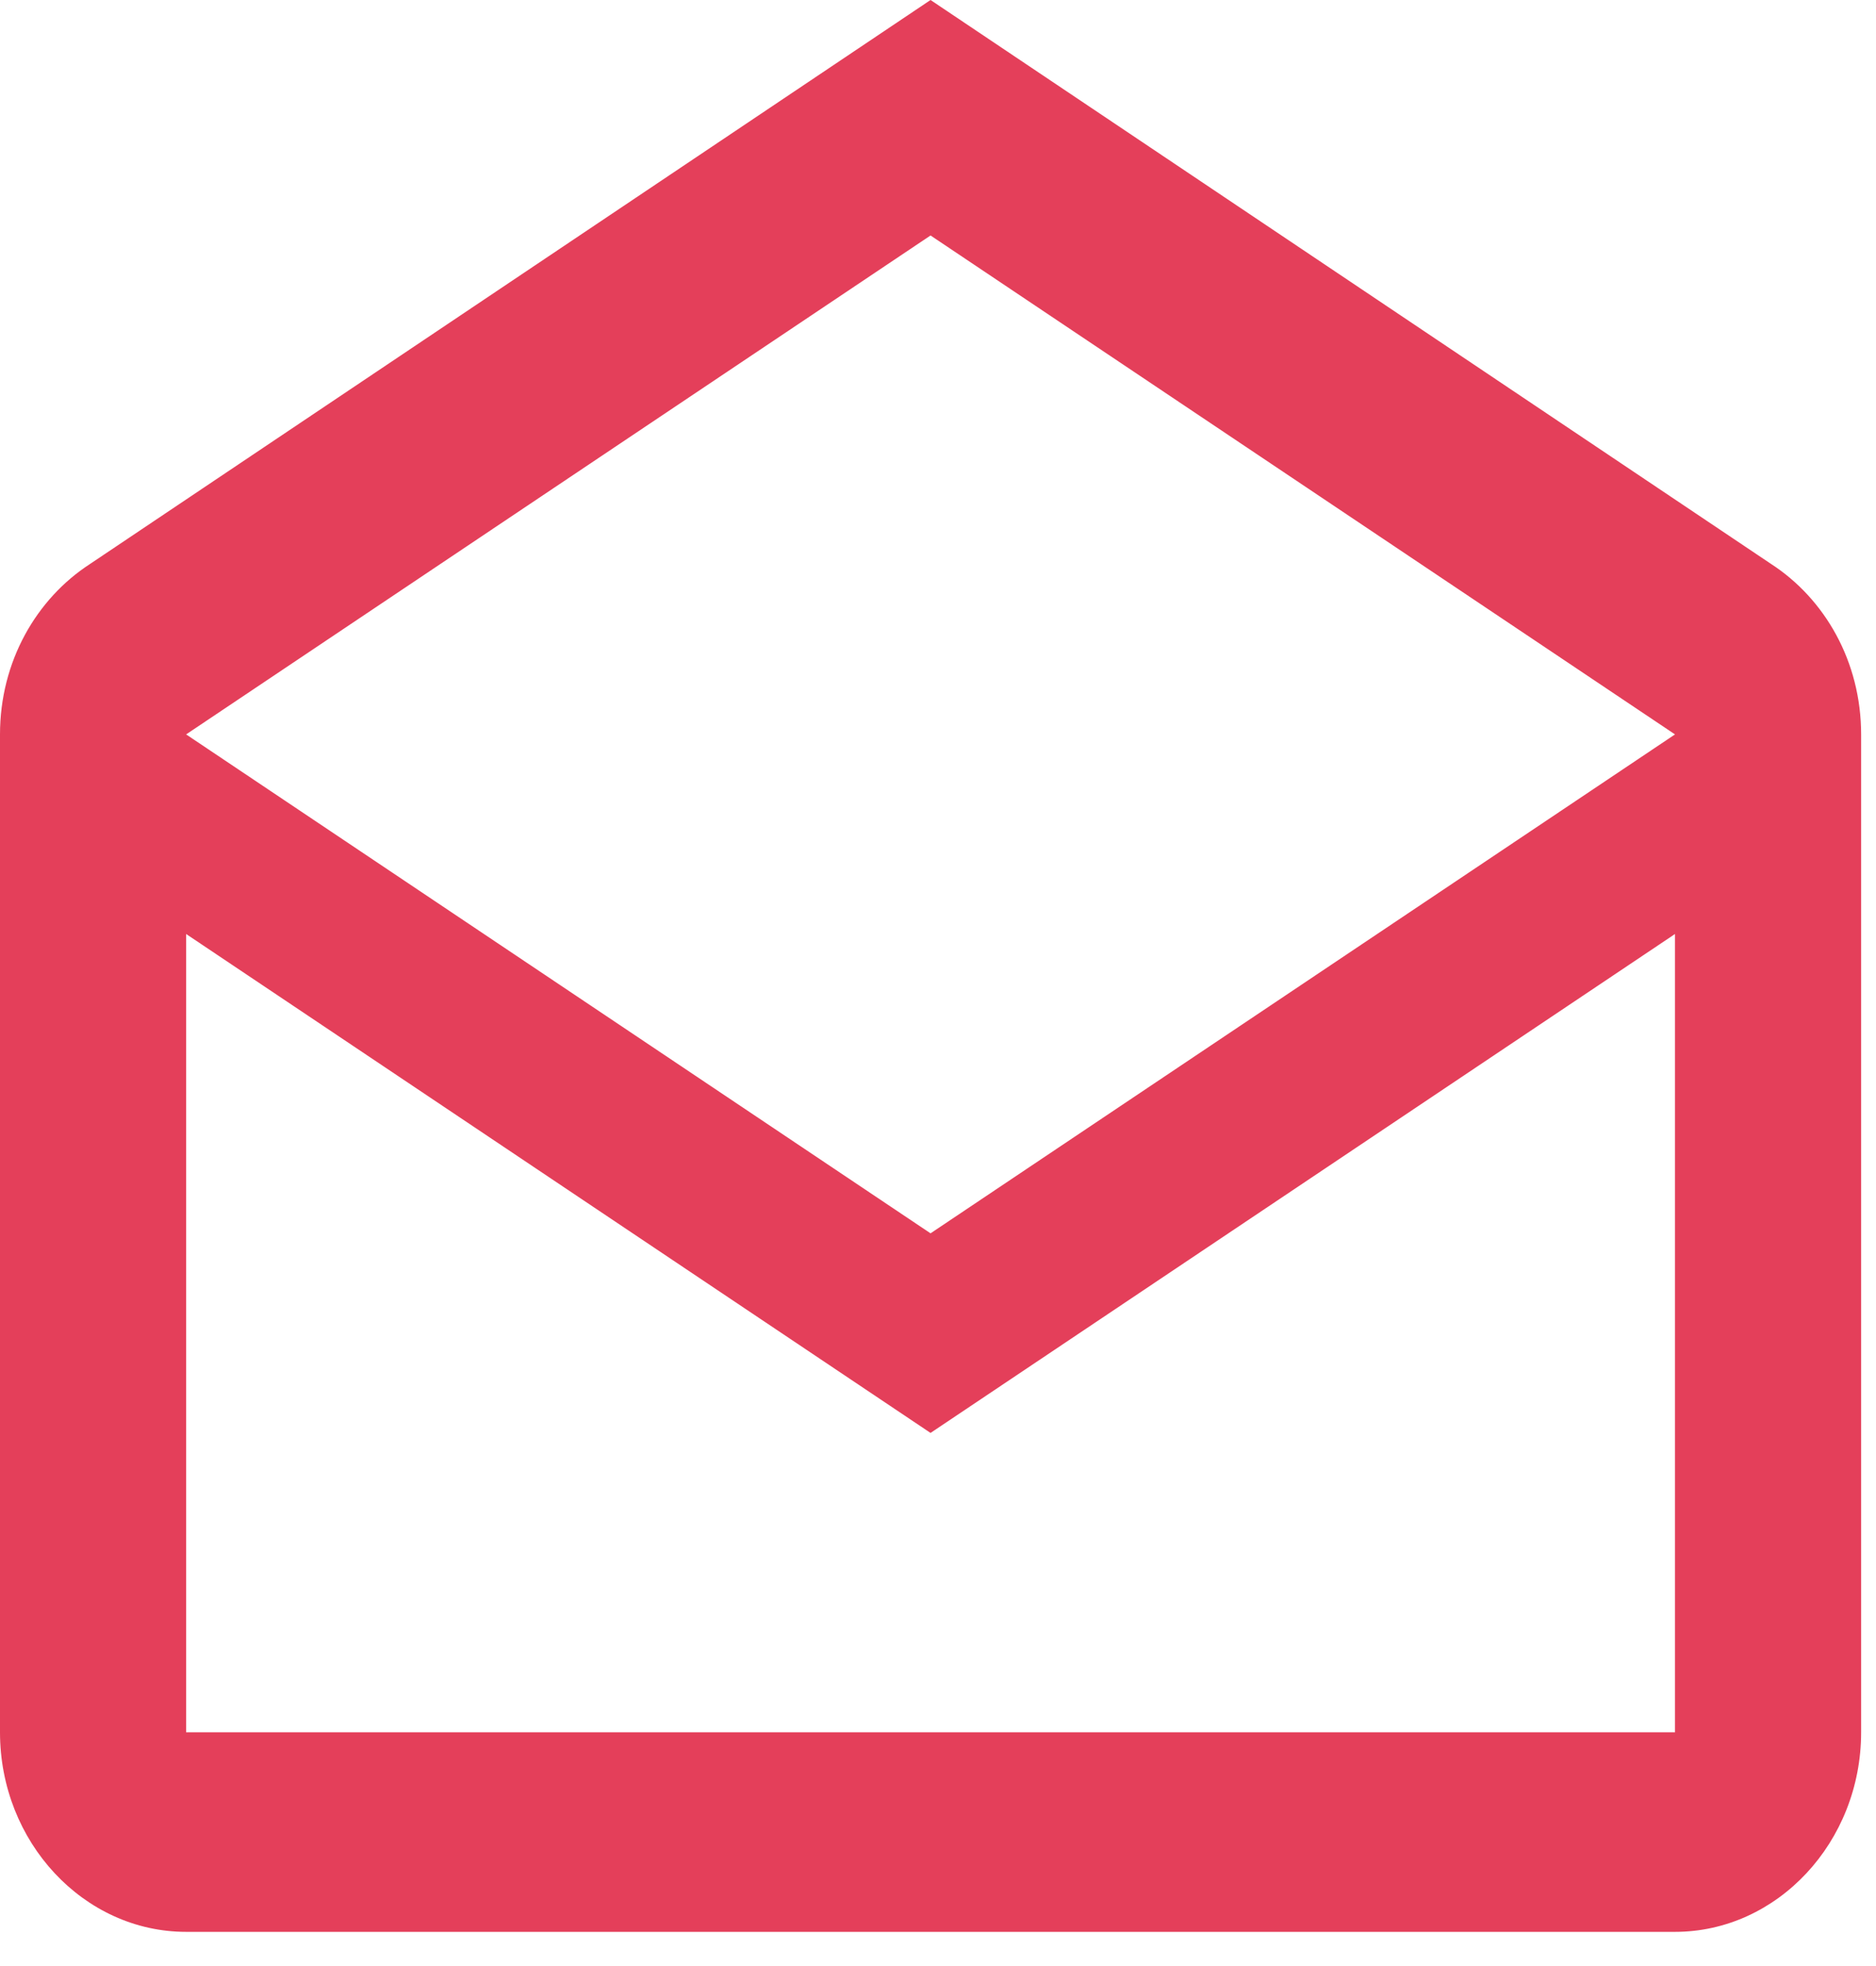 <svg width="42" height="44" viewBox="0 0 42 44" fill="none" xmlns="http://www.w3.org/2000/svg">
<path d="M39.646 12.618L20.833 0L2.021 12.618C0.813 13.399 0 14.806 0 16.436V38.769C0 41.225 1.875 43.235 4.167 43.235H37.5C39.792 43.235 41.667 41.225 41.667 38.769V16.436C41.667 14.806 40.854 13.399 39.646 12.618ZM37.5 38.769H4.167V20.903L20.833 32.069L37.5 20.903V38.769ZM20.833 27.602L4.167 16.436L20.833 5.27L37.5 16.436L20.833 27.602Z" fill="#E43F5A"/>
</svg>
